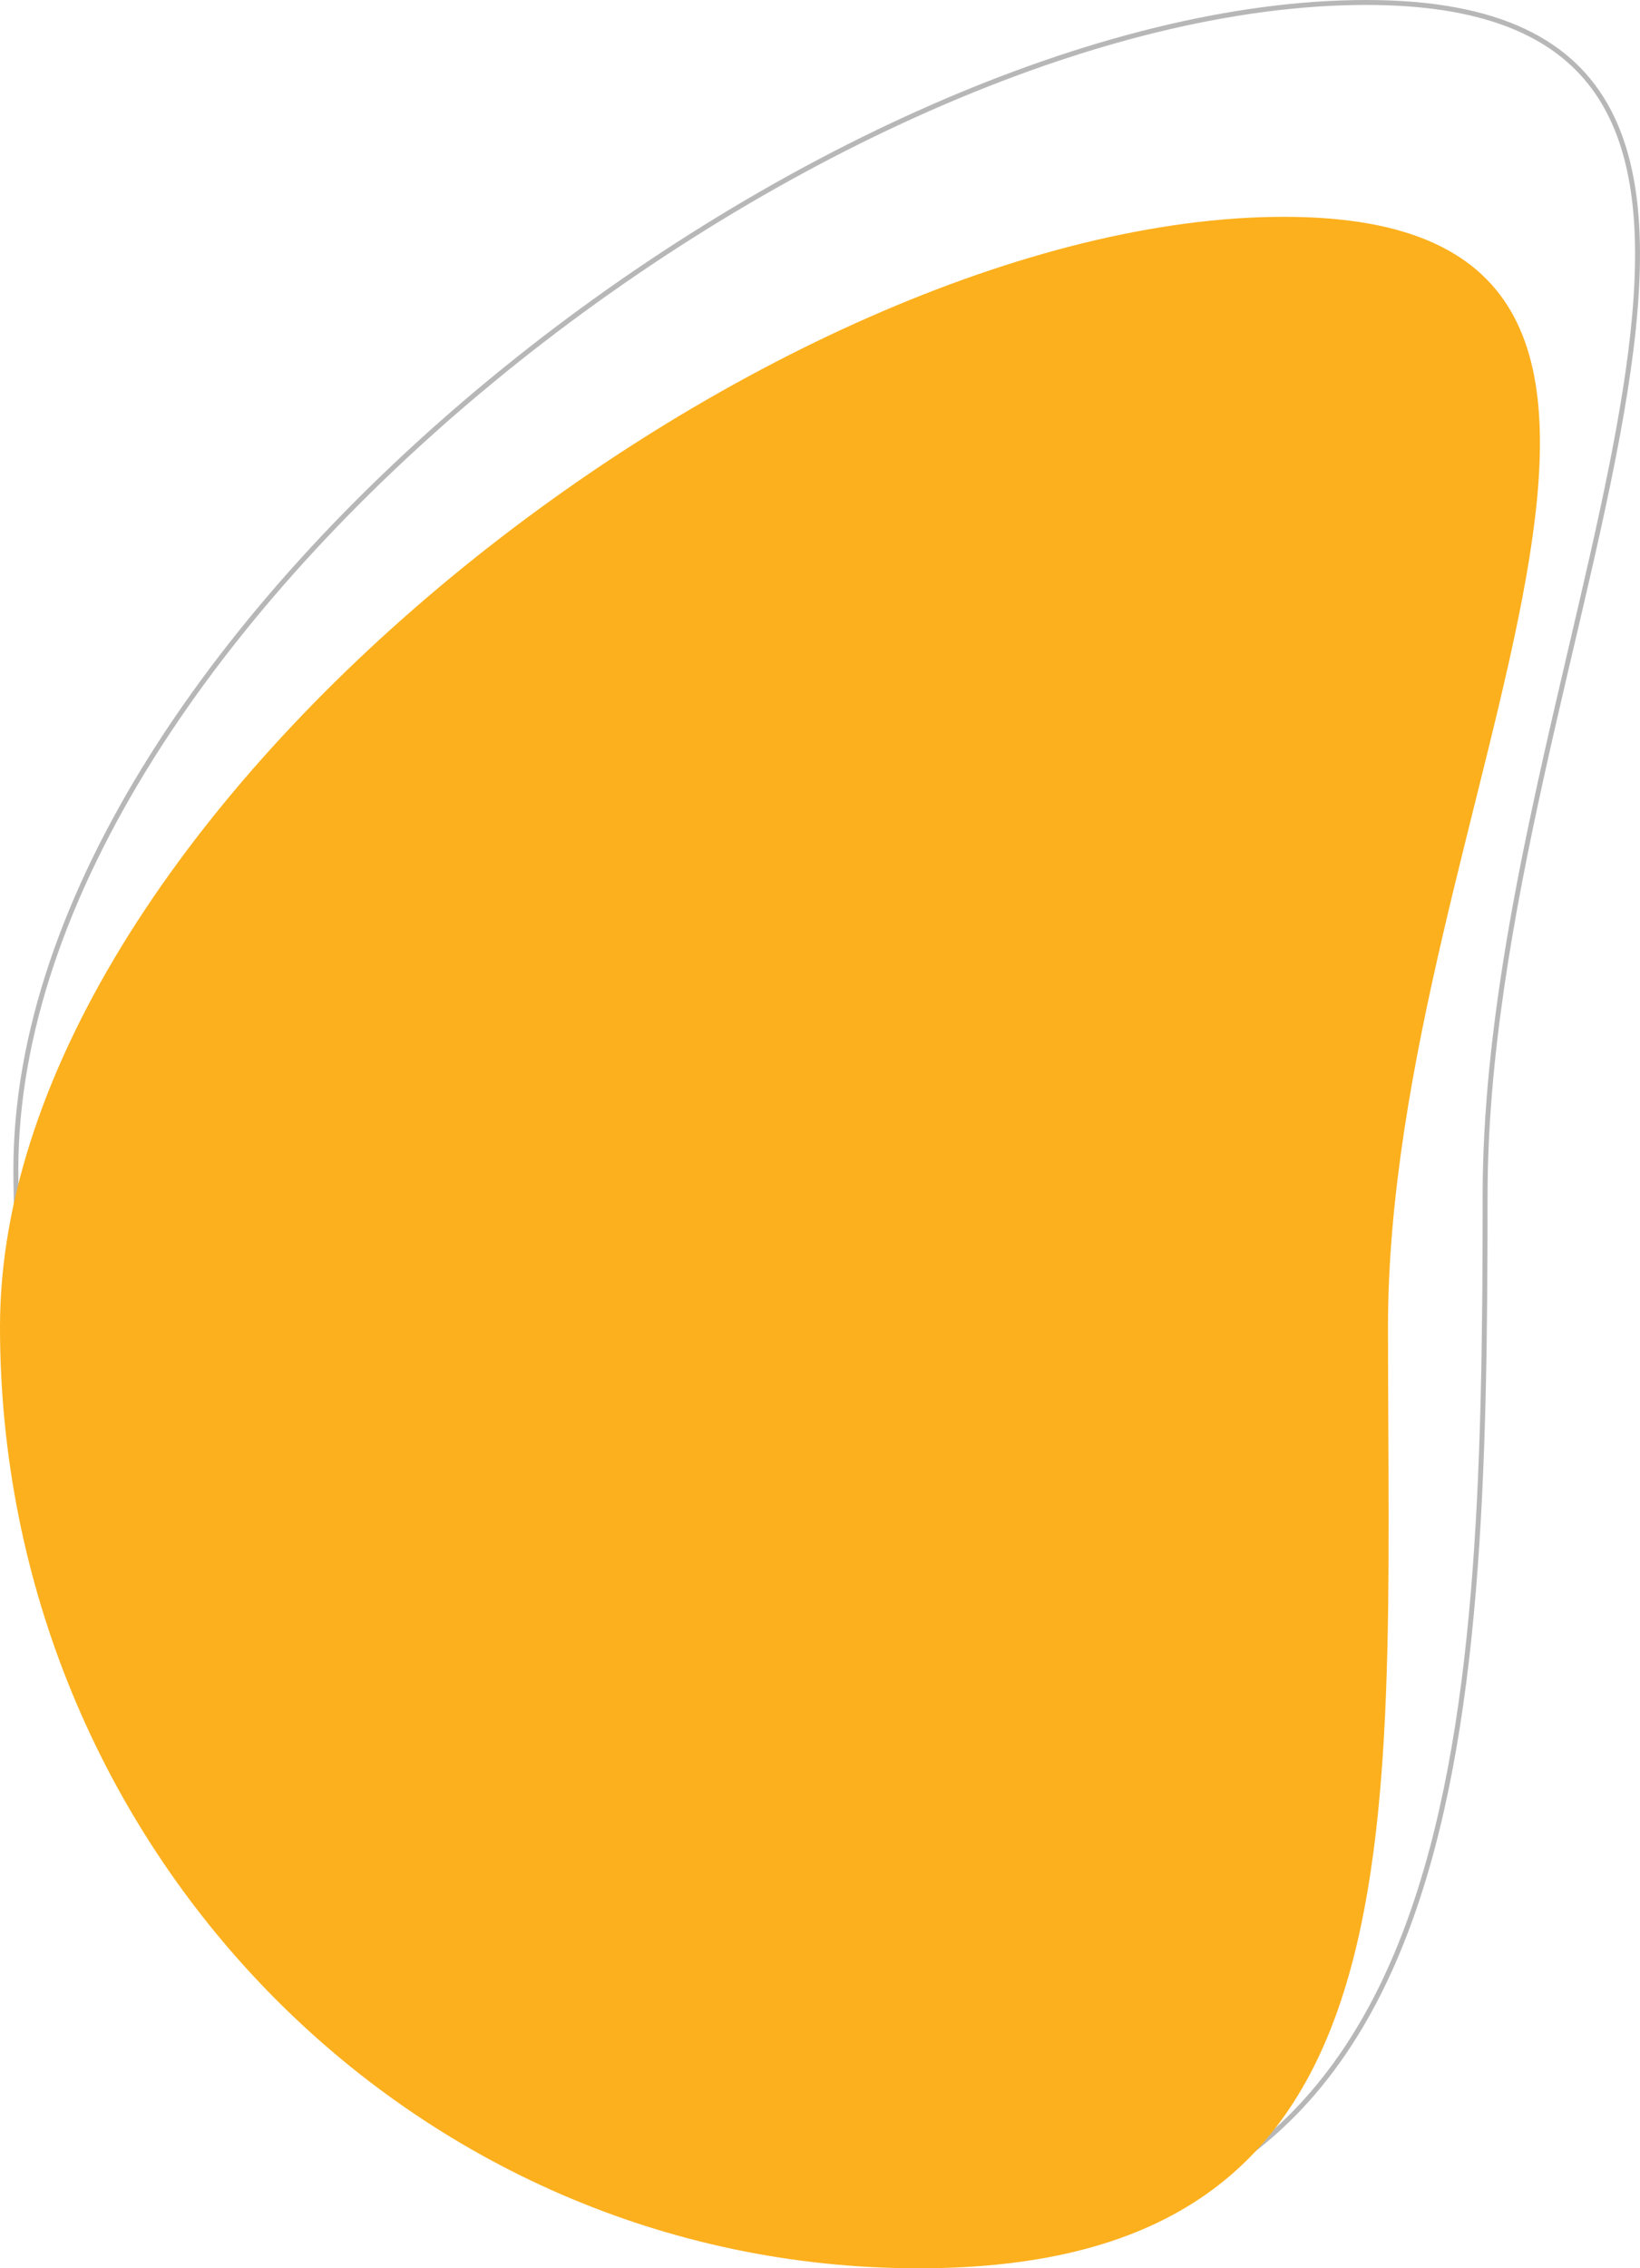 <svg xmlns="http://www.w3.org/2000/svg" width="665.079" height="919.261" viewBox="0 0 665.079 919.261"><g transform="translate(131.086 -6073.672)"><g transform="translate(-169.041 6096.564)" fill="none" opacity="0.5"><path d="M592.025-22.892C375.2-22.892,43.388,229.037,43.388,451.1s155.518,436.721,372.34,436.721,225.49-204.091,225.49-426.155S808.847-22.892,592.025-22.892Z" stroke="none"/><path d="M 592.025 -20.892 C 565.663 -20.892 536.948 -17.123 506.676 -9.691 C 477.388 -2.5 446.757 8.086 415.633 21.773 C 385.079 35.209 354.318 51.512 324.205 70.229 C 294.115 88.932 265.001 109.84 237.671 132.374 C 209.866 155.298 184.169 179.694 161.291 204.885 C 137.656 230.908 117.141 257.668 100.315 284.421 C 82.74 312.365 69.164 340.356 59.964 367.617 C 55.203 381.727 51.56 395.829 49.137 409.531 C 46.65 423.599 45.388 437.585 45.388 451.101 C 45.388 478.396 47.769 506.047 52.465 533.284 C 57.087 560.091 63.983 586.697 72.964 612.362 C 81.891 637.877 92.932 662.62 105.78 685.903 C 118.689 709.296 133.5 731.359 149.804 751.477 C 166.351 771.896 184.557 790.462 203.918 806.66 C 213.74 814.877 223.998 822.595 234.41 829.6 C 244.967 836.704 255.934 843.245 267.006 849.041 C 278.253 854.928 289.882 860.191 301.57 864.682 C 313.46 869.251 325.706 873.135 337.967 876.226 C 350.455 879.374 363.272 881.779 376.063 883.373 C 389.104 884.999 402.45 885.823 415.728 885.823 C 428.998 885.823 441.786 885.039 453.735 883.493 C 465.429 881.98 476.66 879.694 487.118 876.697 C 497.337 873.768 507.117 870.076 516.186 865.721 C 525.038 861.472 533.474 856.466 541.262 850.842 C 548.854 845.36 556.057 839.127 562.669 832.317 C 569.107 825.687 575.179 818.31 580.719 810.39 C 586.1 802.698 591.142 794.259 595.705 785.307 C 600.123 776.64 604.228 767.225 607.907 757.323 C 611.454 747.775 614.717 737.473 617.604 726.703 C 620.374 716.373 622.888 705.276 625.077 693.72 C 629.171 672.107 632.248 648.572 634.483 621.771 C 636.409 598.675 637.698 573.134 638.423 543.686 C 639.124 515.214 639.218 486.248 639.218 461.667 C 639.218 428.919 642.87 392.358 650.382 349.894 C 656.997 312.503 665.641 275.583 674 239.878 C 685.514 190.7 696.389 144.25 699.872 104.794 C 701.724 83.815 701.372 66.357 698.796 51.42 C 697.419 43.436 695.361 36.073 692.679 29.535 C 689.896 22.75 686.339 16.603 682.105 11.264 C 678.025 6.118 673.176 1.544 667.693 -2.331 C 662.027 -6.335 655.492 -9.73 648.267 -12.422 C 640.816 -15.198 632.39 -17.317 623.223 -18.72 C 613.805 -20.161 603.309 -20.892 592.025 -20.892 M 592.025 -22.892 C 808.847 -22.892 641.218 239.602 641.218 461.667 C 641.218 683.732 632.551 887.823 415.728 887.823 C 198.906 887.823 43.388 673.166 43.388 451.101 C 43.388 229.037 375.203 -22.892 592.025 -22.892 Z" stroke="none" fill="#707070"/></g><path d="M564.042-22.892c-205.763,0-520.654,239.079-520.654,449.818S210.192,808.5,415.956,808.5,606.27,637.665,606.27,426.926,769.806-22.892,564.042-22.892Z" transform="translate(-174.474 6184.431)" fill="#fcb01d"/></g></svg>
